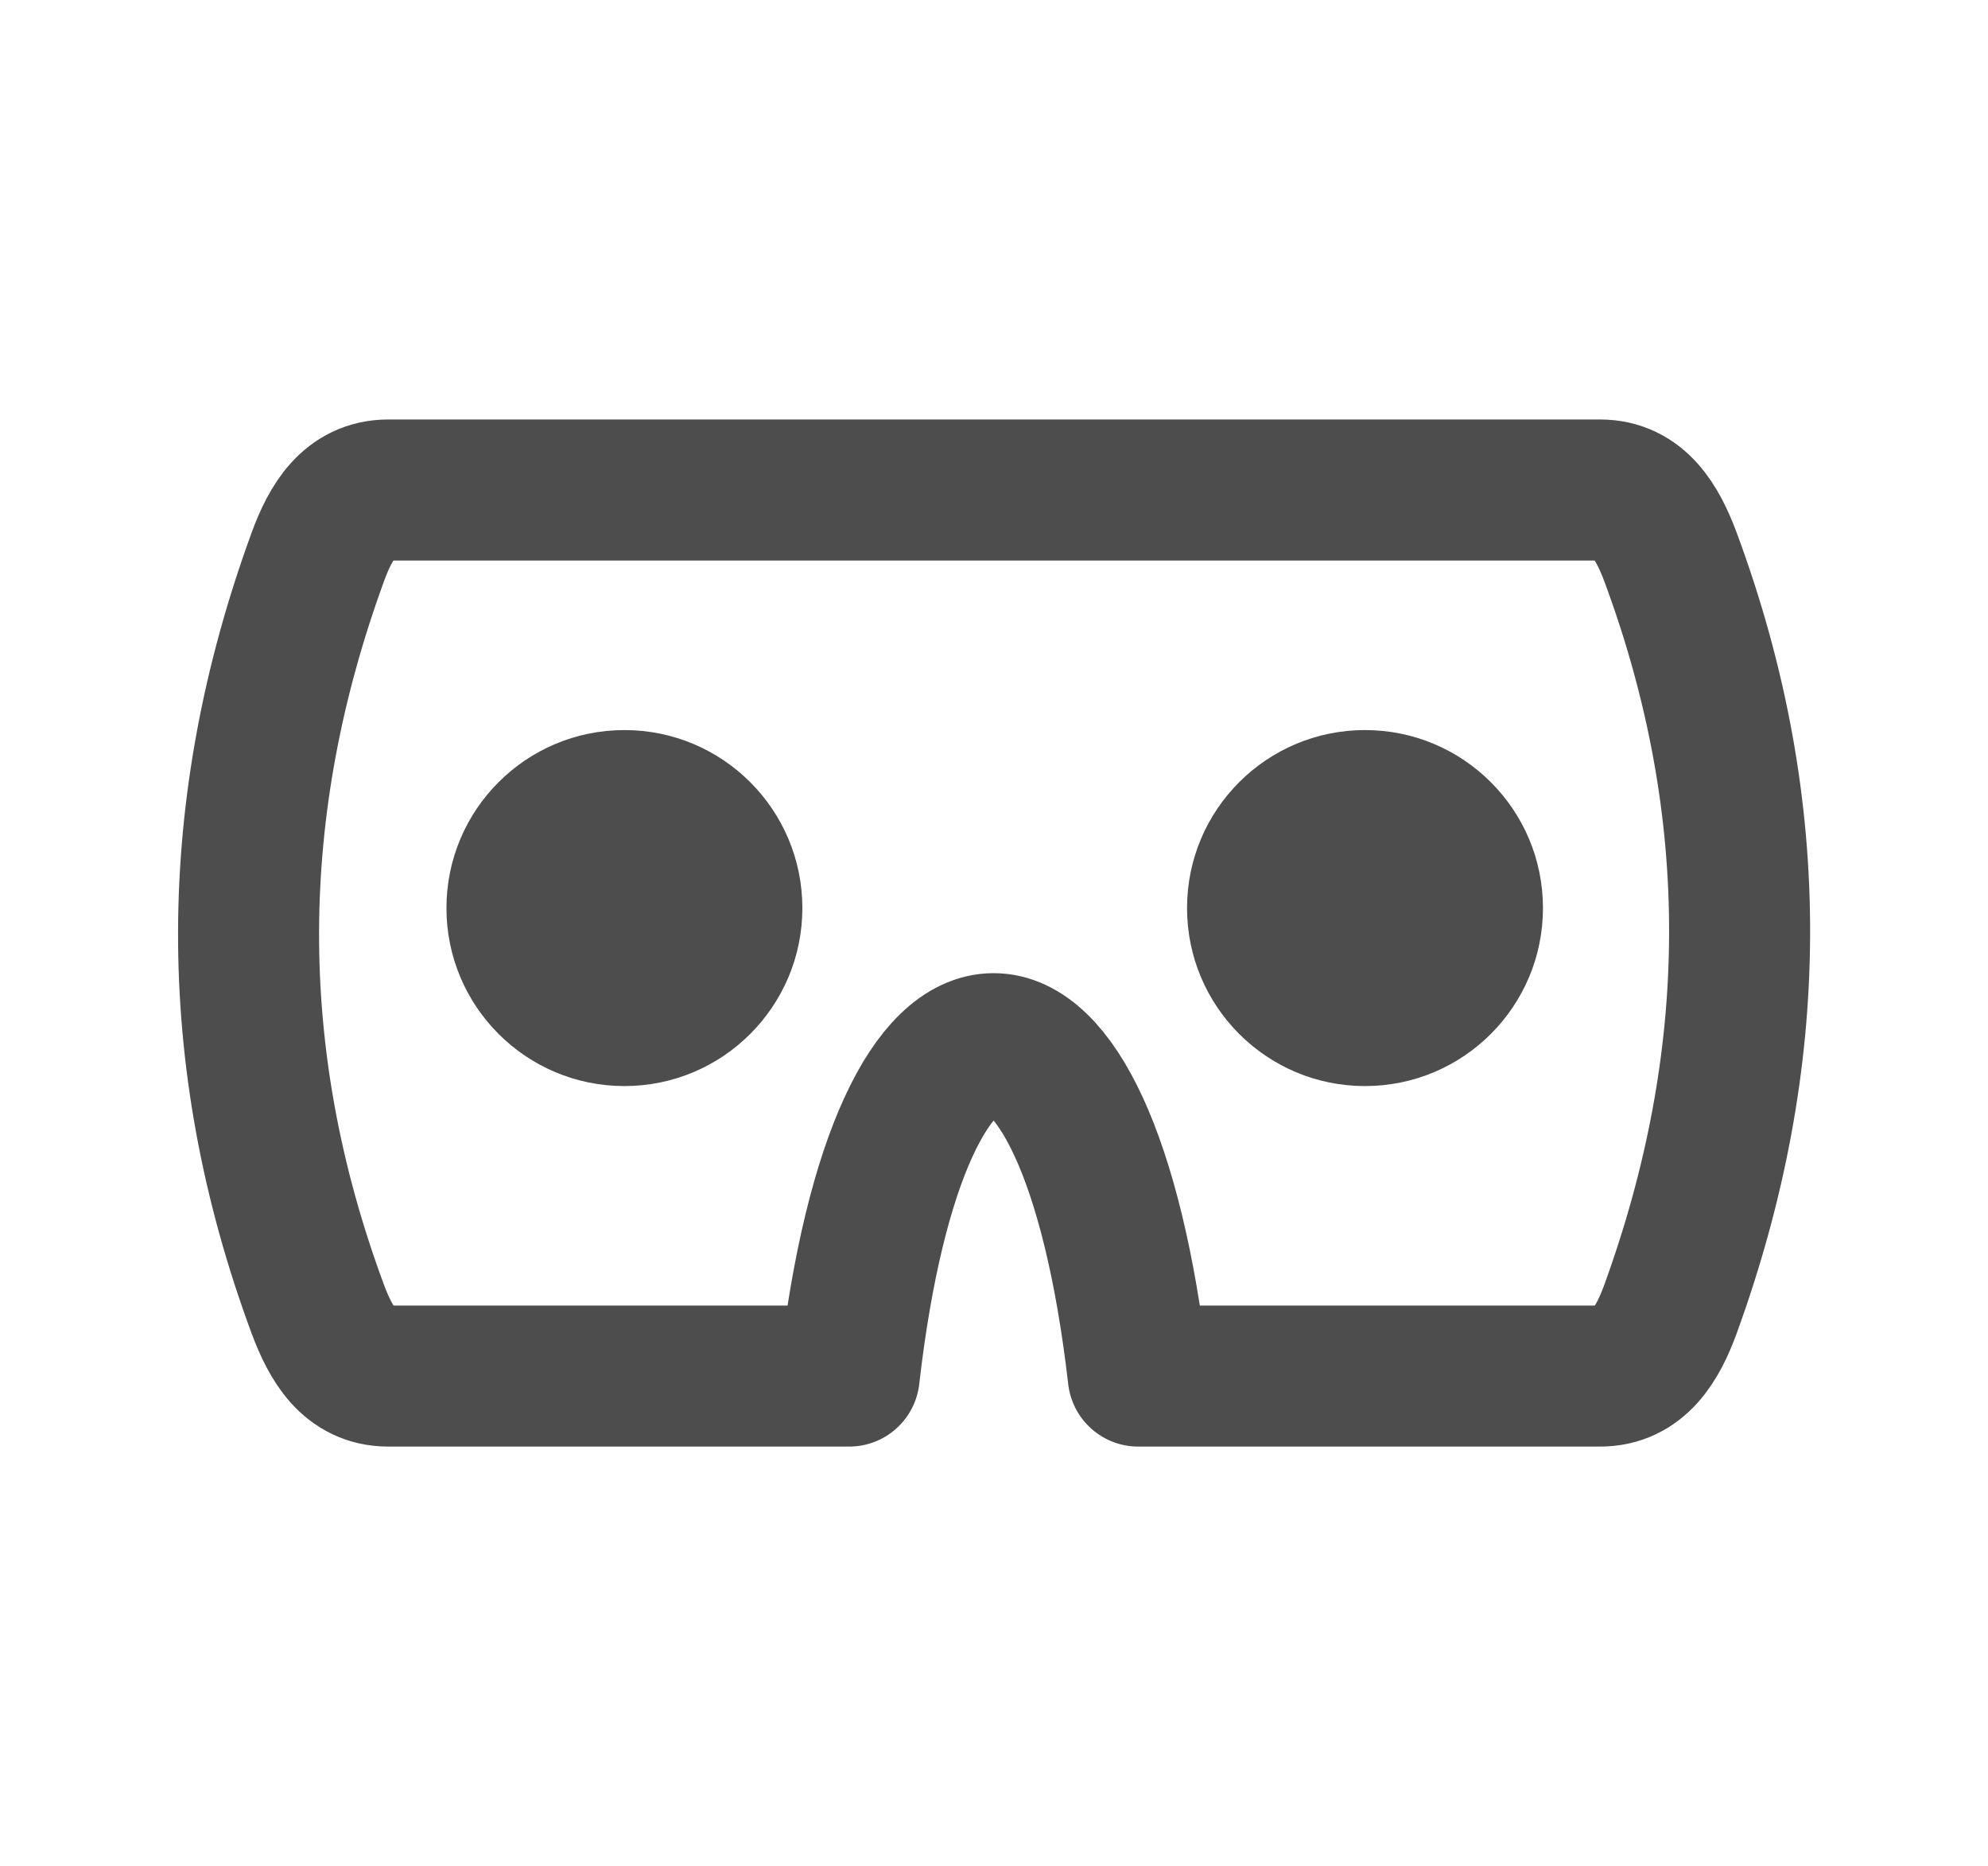 <?xml version="1.0" encoding="UTF-8" standalone="no"?>
<!-- Created with Inkscape (http://www.inkscape.org/) -->

<svg
   xmlns:dc="http://purl.org/dc/elements/1.1/"
   xmlns:cc="http://creativecommons.org/ns#"
   xmlns:rdf="http://www.w3.org/1999/02/22-rdf-syntax-ns#"
   xmlns:svg="http://www.w3.org/2000/svg"
   xmlns="http://www.w3.org/2000/svg"
   xmlns:xlink="http://www.w3.org/1999/xlink"
   xmlns:sodipodi="http://sodipodi.sourceforge.net/DTD/sodipodi-0.dtd"
   xmlns:inkscape="http://www.inkscape.org/namespaces/inkscape"
   width="7.049mm"
   height="6.615mm"
   viewBox="0 0 7.049 6.615"
   version="1.1"
   id="svg4633"
   inkscape:version="0.92.3 (2405546, 2018-03-11)"
   sodipodi:docname="icon_vr_gray.svg">
  <defs
     id="defs4627">
    <linearGradient
       inkscape:collect="always"
       id="linearGradient6059">
      <stop
         style="stop-color:#ffffff;stop-opacity:1;"
         offset="0"
         id="stop6055" />
      <stop
         style="stop-color:#efefef;stop-opacity:1"
         offset="1"
         id="stop6057" />
    </linearGradient>
    <linearGradient
       inkscape:collect="always"
       id="linearGradient6218">
      <stop
         style="stop-color:#14e0f9;stop-opacity:1"
         offset="0"
         id="stop6214" />
      <stop
         style="stop-color:#3765ff;stop-opacity:1"
         offset="1"
         id="stop6216" />
    </linearGradient>
    <linearGradient
       inkscape:collect="always"
       xlink:href="#linearGradient6218"
       id="linearGradient10584"
       x1="25.906"
       y1="-9.428"
       x2="31.363"
       y2="-9.428"
       gradientUnits="userSpaceOnUse" />
    <linearGradient
       inkscape:collect="always"
       xlink:href="#linearGradient6218"
       id="linearGradient5940"
       gradientUnits="userSpaceOnUse"
       x1="-2445.374"
       y1="2189.721"
       x2="-2421.922"
       y2="2204.268" />
    <linearGradient
       inkscape:collect="always"
       xlink:href="#linearGradient6059"
       id="linearGradient6061"
       x1="77.796"
       y1="-14.08"
       x2="77.796"
       y2="-12.125"
       gradientUnits="userSpaceOnUse" />
  </defs>
  <sodipodi:namedview
     id="base"
     pagecolor="#ffffff"
     bordercolor="#666666"
     borderopacity="1.0"
     inkscape:pageopacity="0.0"
     inkscape:pageshadow="2"
     inkscape:zoom="5.6"
     inkscape:cx="27.029324"
     inkscape:cy="-19.934123"
     inkscape:document-units="mm"
     inkscape:current-layer="g6124-7"
     showgrid="false"
     inkscape:window-width="1920"
     inkscape:window-height="1017"
     inkscape:window-x="0"
     inkscape:window-y="30"
     inkscape:window-maximized="1"
     showguides="false"
     inkscape:snap-bbox="true"
     inkscape:snap-bbox-midpoints="true"
     inkscape:bbox-paths="true"
     inkscape:bbox-nodes="true"
     inkscape:snap-bbox-edge-midpoints="true"
     inkscape:snap-global="false" />
  <g
     inkscape:label="Layer 1"
     inkscape:groupmode="layer"
     id="layer1"
     transform="translate(-25.11,12.735)">
    <g
       transform="translate(3.6645558e-6,9.2409852e-6)"
       id="g6124-7"
       style="stroke:url(#linearGradient10584)">
      <g
         id="g1565">
        <circle
           r="0.631"
           cy="-9.516"
           cx="27.324"
           id="path9880-4-4-5-3-5"
           style="color:#000000;clip-rule:nonzero;display:inline;overflow:visible;visibility:visible;opacity:1;isolation:auto;mix-blend-mode:normal;color-interpolation:sRGB;color-interpolation-filters:linearRGB;solid-color:#000000;solid-opacity:1;fill:#4d4d4d;fill-opacity:1;fill-rule:evenodd;stroke:none;stroke-width:0.5;stroke-linecap:round;stroke-linejoin:round;stroke-miterlimit:4;stroke-dasharray:none;stroke-opacity:1;paint-order:normal;color-rendering:auto;image-rendering:auto;shape-rendering:auto;text-rendering:auto;enable-background:accumulate" />
        <circle
           r="0.631"
           cy="-9.516"
           cx="29.95"
           id="path9880-5-9-8-63-8-4"
           style="color:#000000;clip-rule:nonzero;display:inline;overflow:visible;visibility:visible;opacity:1;isolation:auto;mix-blend-mode:normal;color-interpolation:sRGB;color-interpolation-filters:linearRGB;solid-color:#000000;solid-opacity:1;fill:#4d4d4d;fill-opacity:1;fill-rule:evenodd;stroke:none;stroke-width:0.5;stroke-linecap:round;stroke-linejoin:round;stroke-miterlimit:4;stroke-dasharray:none;stroke-opacity:1;paint-order:normal;color-rendering:auto;image-rendering:auto;shape-rendering:auto;text-rendering:auto;enable-background:accumulate" />
        <path
           sodipodi:nodetypes="sssssccssss"
           inkscape:connector-curvature="0"
           id="rect3498-9-0-4"
           d="m 26.487,-10.998 h 4.296 c 0.138,0 0.204,0.114 0.25,0.237 0.335,0.902 0.319,1.79 0,2.667 -0.045,0.123 -0.111,0.237 -0.25,0.237 h -1.637 c -0.181,-1.571 -0.845,-1.571 -1.025,0 h -1.634 c -0.139,0 -0.204,-0.114 -0.25,-0.237 -0.333,-0.897 -0.322,-1.786 0,-2.667 0.045,-0.123 0.111,-0.237 0.25,-0.237 z"
           style="color:#000000;clip-rule:nonzero;display:inline;overflow:visible;visibility:visible;opacity:1;isolation:auto;mix-blend-mode:normal;color-interpolation:sRGB;color-interpolation-filters:linearRGB;solid-color:#000000;solid-opacity:1;fill:none;fill-opacity:1;fill-rule:evenodd;stroke:#4d4d4d;stroke-width:0.5;stroke-linecap:round;stroke-linejoin:round;stroke-miterlimit:4;stroke-dasharray:none;stroke-opacity:1;paint-order:normal;color-rendering:auto;image-rendering:auto;shape-rendering:auto;text-rendering:auto;enable-background:accumulate" />
      </g>
    </g>
  </g>
</svg>
